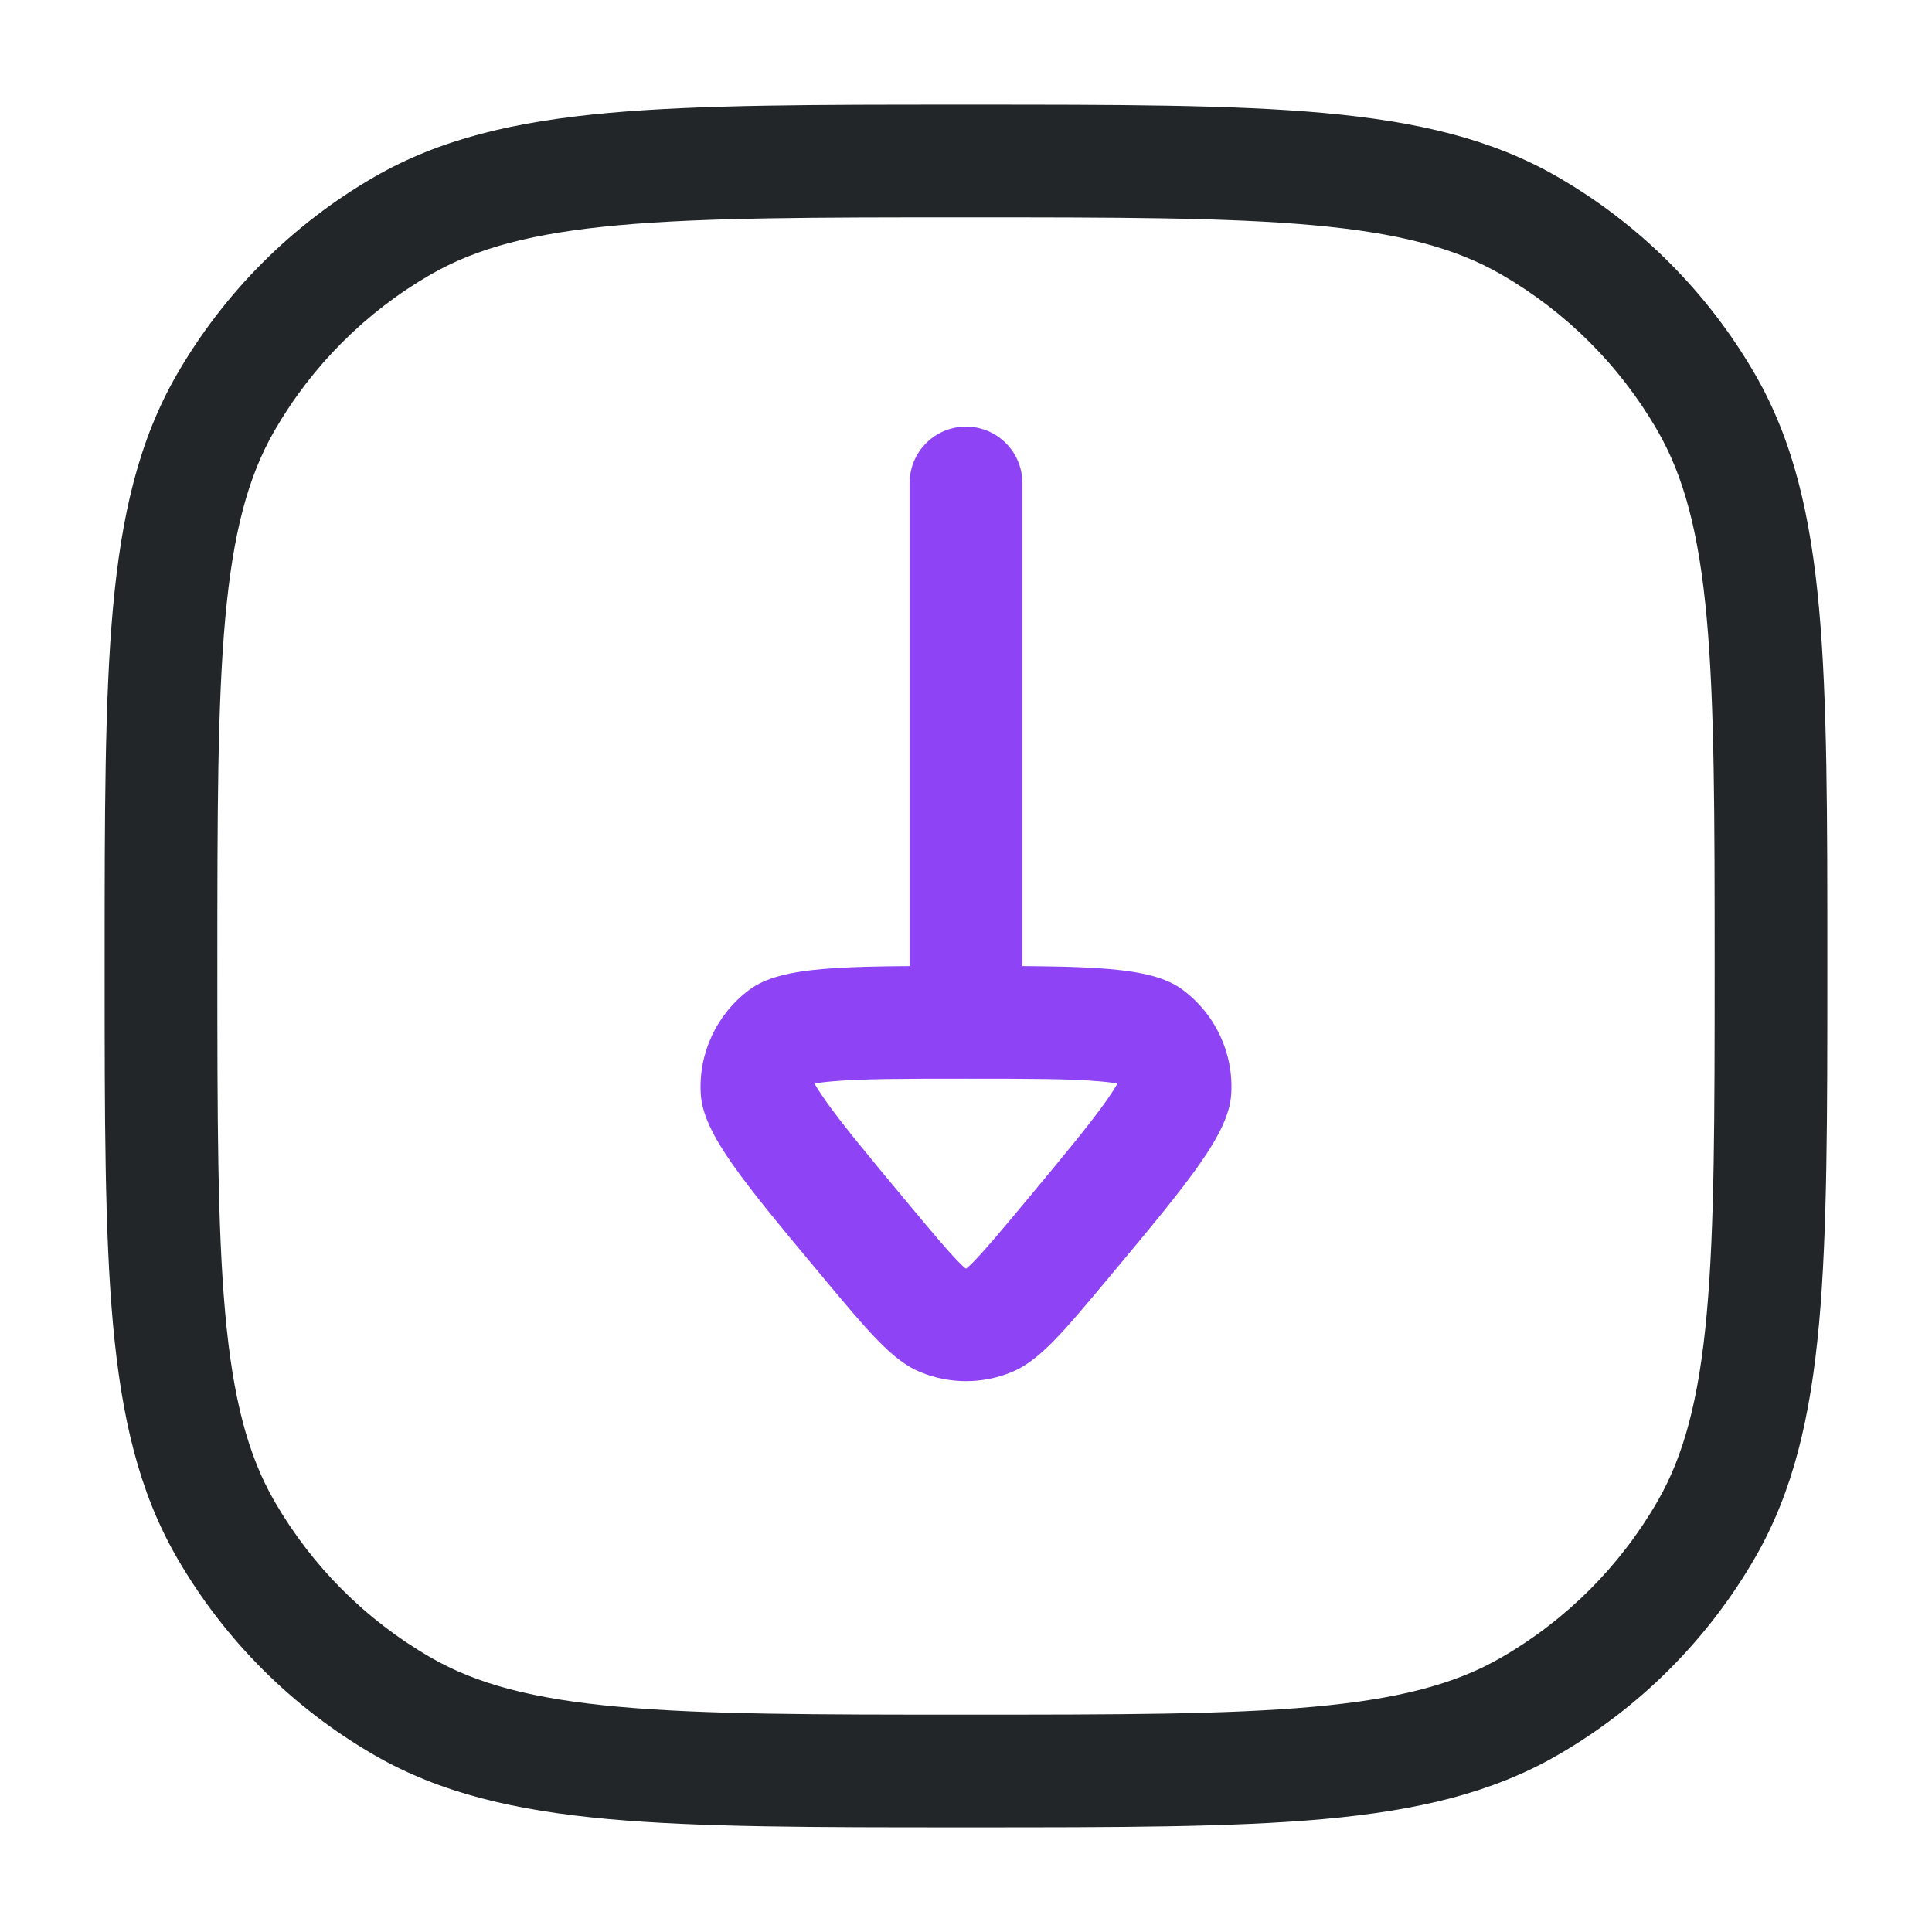 <svg width="24" height="24" viewBox="0 0 24 24" fill="none" xmlns="http://www.w3.org/2000/svg">
<path fill-rule="evenodd" clip-rule="evenodd" d="M12 5.3C12.387 5.3 12.7 5.613 12.7 6L12.7 12C12.7 12.387 12.387 12.7 12 12.7C11.613 12.7 11.3 12.387 11.3 12L11.3 6C11.3 5.613 11.613 5.3 12 5.3Z" fill="#8E44F4"/>
<path fill-rule="evenodd" clip-rule="evenodd" d="M13.649 13.432C13.291 13.401 12.79 13.4 12 13.4C11.21 13.4 10.709 13.401 10.351 13.432C10.241 13.441 10.166 13.452 10.118 13.46C10.142 13.503 10.182 13.567 10.245 13.658C10.451 13.952 10.771 14.338 11.277 14.945C11.587 15.318 11.767 15.532 11.909 15.677C11.947 15.716 11.975 15.741 11.993 15.757C11.998 15.757 12.002 15.757 12.007 15.757C12.025 15.741 12.053 15.716 12.091 15.677C12.233 15.532 12.413 15.318 12.724 14.945C13.229 14.338 13.549 13.952 13.755 13.658C13.818 13.567 13.858 13.503 13.882 13.46C13.834 13.452 13.759 13.441 13.649 13.432ZM12.562 17.047C12.911 16.906 13.207 16.551 13.799 15.841C14.777 14.668 15.266 14.081 15.295 13.588C15.325 13.082 15.097 12.595 14.688 12.293C14.291 12 13.527 12 12 12L12 12C10.473 12 9.709 12 9.312 12.293C8.904 12.595 8.675 13.082 8.705 13.588C8.734 14.081 9.223 14.668 10.201 15.841C10.793 16.551 11.089 16.906 11.438 17.047C11.798 17.194 12.202 17.194 12.562 17.047Z" fill="#8E44F4"/>
<path fill-rule="evenodd" clip-rule="evenodd" d="M22.7 11.965L22.7 12.036C22.7 13.875 22.7 15.303 22.597 16.443C22.492 17.6 22.276 18.53 21.802 19.35C21.214 20.369 20.369 21.214 19.35 21.802C18.53 22.276 17.6 22.492 16.443 22.597C15.303 22.7 13.875 22.7 12.035 22.7L11.965 22.7C10.125 22.7 8.697 22.7 7.557 22.597C6.4 22.492 5.47 22.276 4.65 21.802C3.631 21.214 2.786 20.369 2.198 19.35C1.724 18.53 1.508 17.6 1.403 16.443C1.3 15.303 1.3 13.875 1.3 12.035L1.3 11.965C1.3 10.125 1.3 8.697 1.403 7.557C1.508 6.4 1.724 5.471 2.198 4.65C2.786 3.632 3.631 2.786 4.65 2.198C5.47 1.724 6.4 1.508 7.557 1.403C8.697 1.3 10.125 1.3 11.965 1.3L12.036 1.3C13.875 1.3 15.303 1.3 16.443 1.403C17.6 1.508 18.53 1.724 19.35 2.198C20.369 2.786 21.214 3.632 21.802 4.65C22.276 5.471 22.492 6.4 22.597 7.557C22.7 8.697 22.7 10.125 22.7 11.965ZM21.202 7.683C21.106 6.623 20.92 5.922 20.59 5.35C20.125 4.544 19.456 3.875 18.65 3.41C18.078 3.08 17.377 2.894 16.317 2.798C15.247 2.701 13.882 2.7 12 2.7C10.118 2.7 8.753 2.701 7.683 2.798C6.623 2.894 5.922 3.08 5.35 3.41C4.544 3.875 3.875 4.544 3.41 5.35C3.08 5.922 2.894 6.623 2.798 7.683C2.701 8.753 2.7 10.118 2.7 12C2.7 13.882 2.701 15.247 2.798 16.317C2.894 17.377 3.08 18.078 3.41 18.65C3.875 19.456 4.544 20.125 5.35 20.59C5.922 20.92 6.623 21.106 7.683 21.202C8.753 21.299 10.118 21.3 12 21.3C13.882 21.3 15.247 21.299 16.317 21.202C17.377 21.106 18.078 20.92 18.65 20.59C19.456 20.125 20.125 19.456 20.59 18.65C20.92 18.078 21.106 17.377 21.202 16.317C21.299 15.247 21.3 13.882 21.3 12C21.3 10.118 21.299 8.753 21.202 7.683Z" fill="#222628"/>
</svg>
